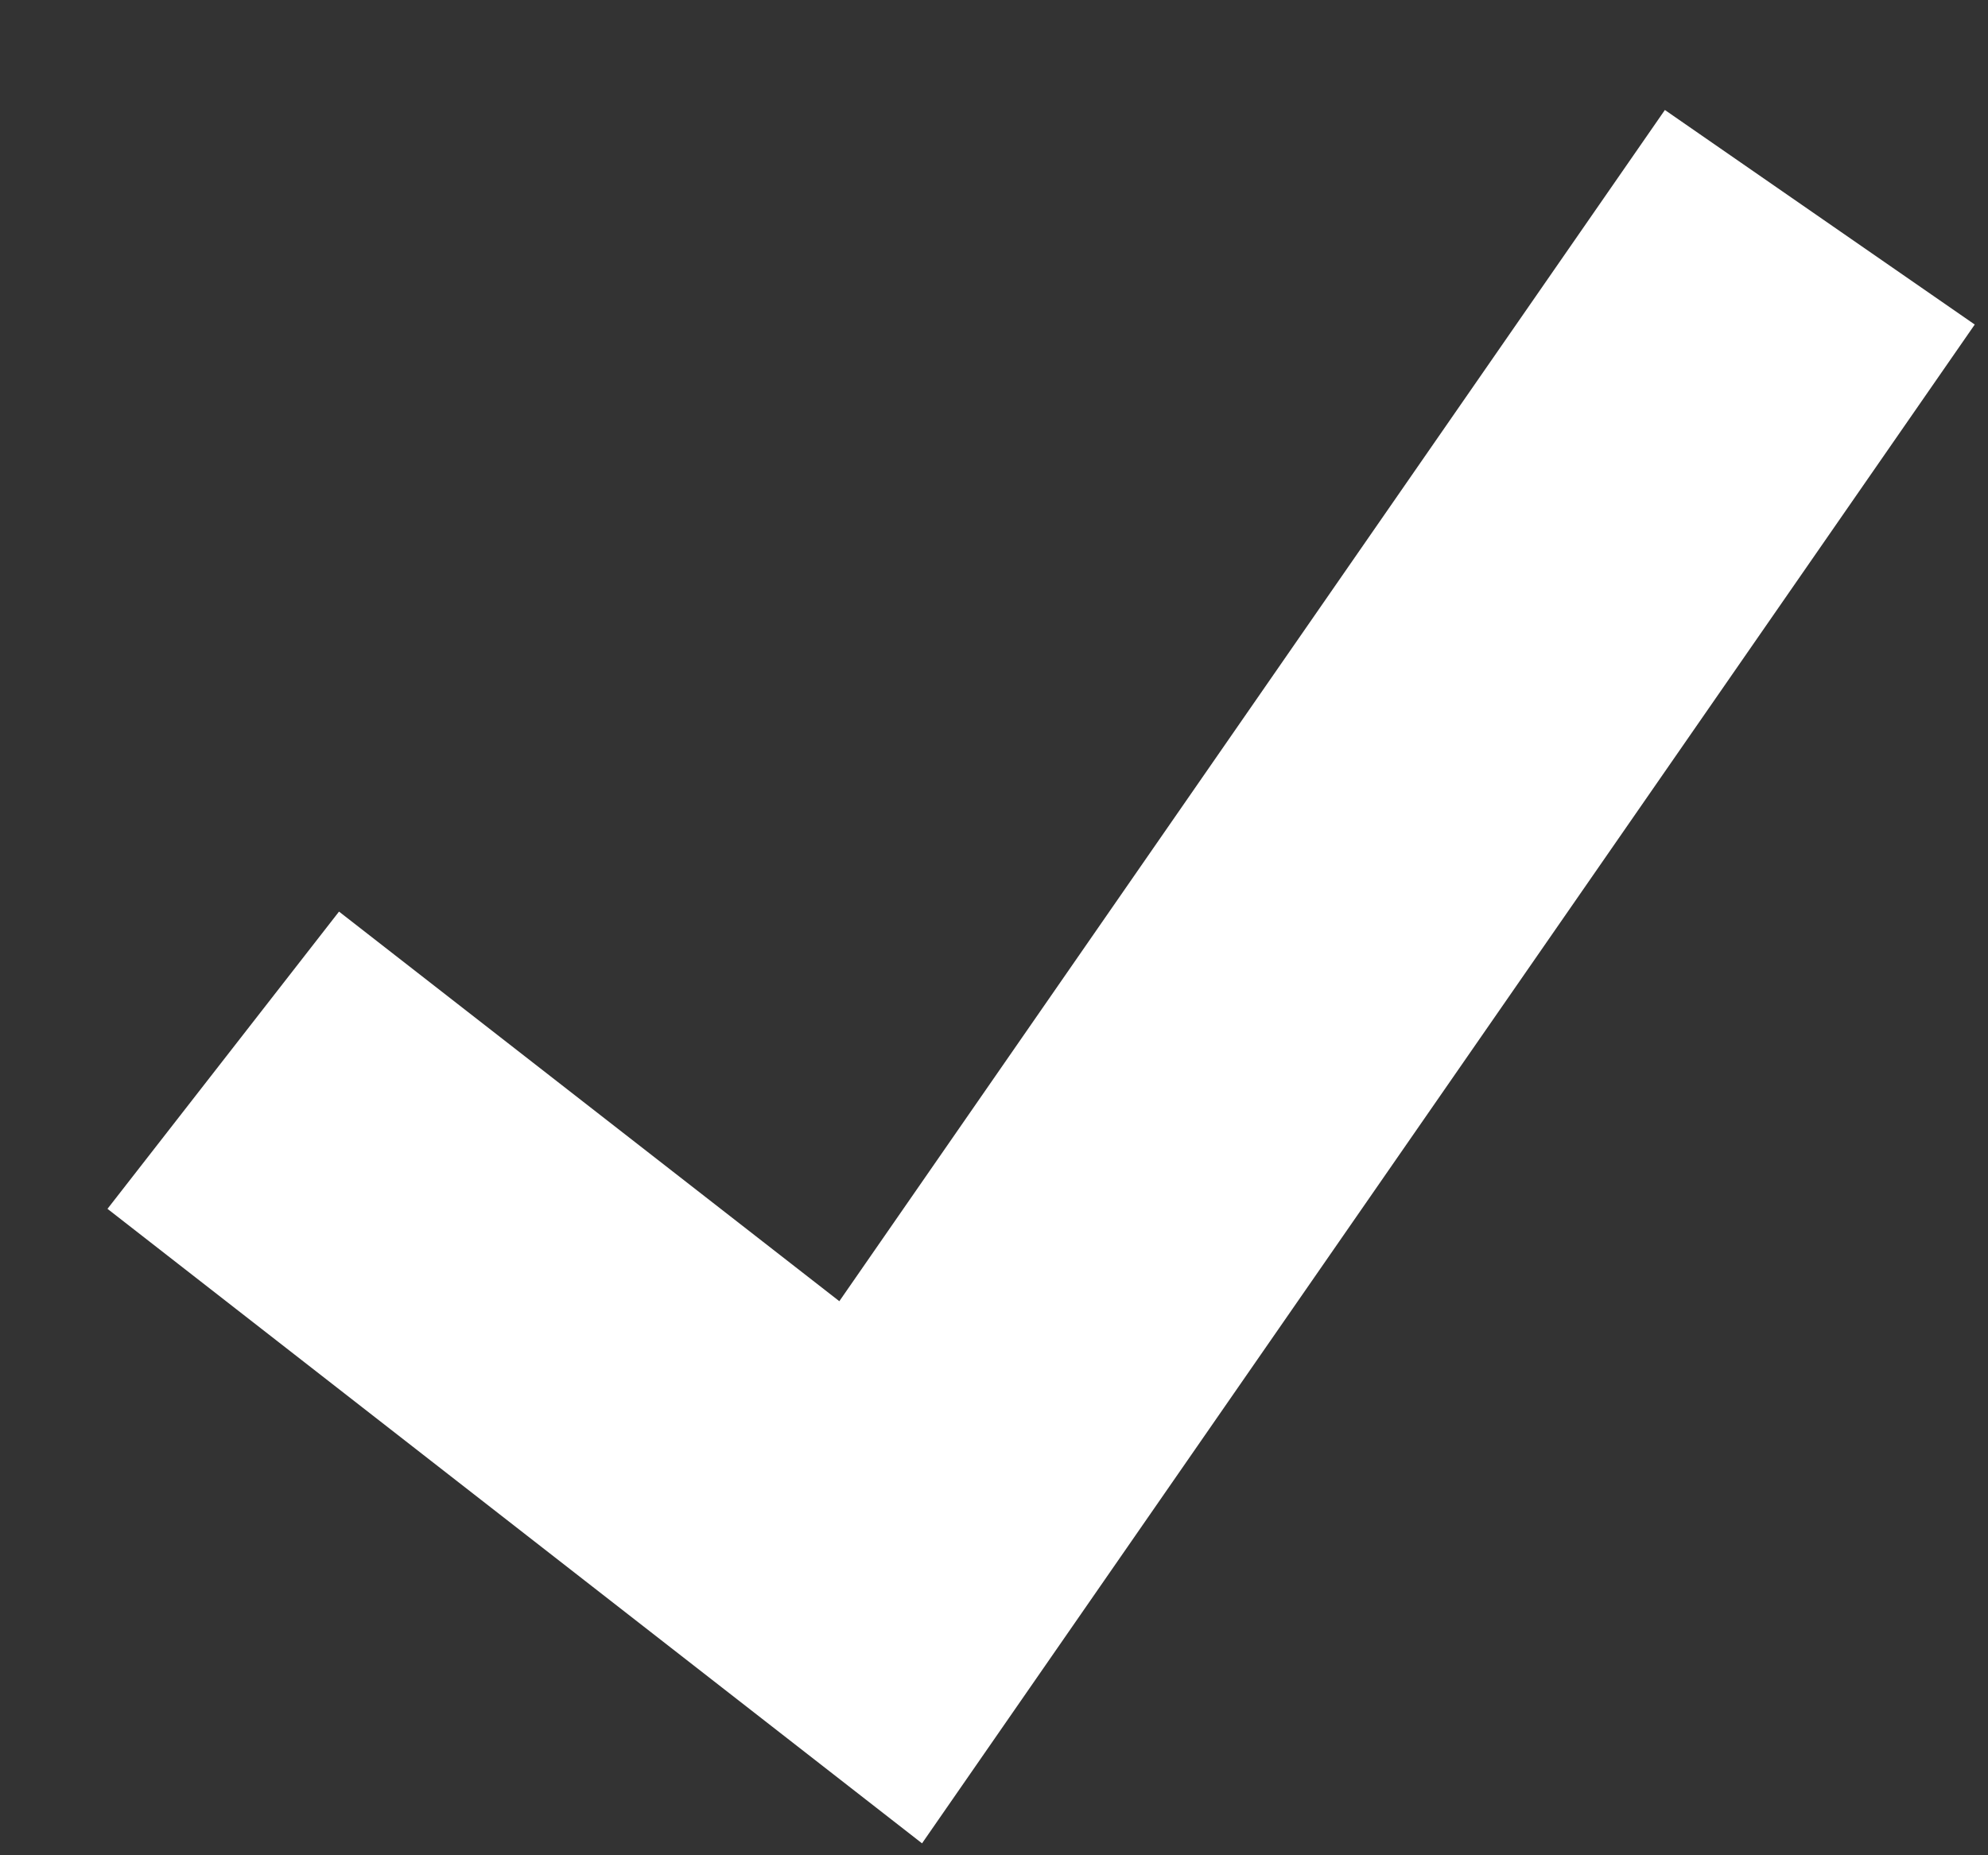 <svg width="15" height="14" viewBox="0 0 15 14" fill="none" xmlns="http://www.w3.org/2000/svg">
<rect x="0" y="0" width="15" height="14" fill="#333333" stroke="none"/>
<path d="M6.957 13.91L0.811 9.122L2.558 6.879L6.333 9.819L12.562 0.83L14.9 2.449L6.957 13.91Z" fill="white"/>
</svg>
